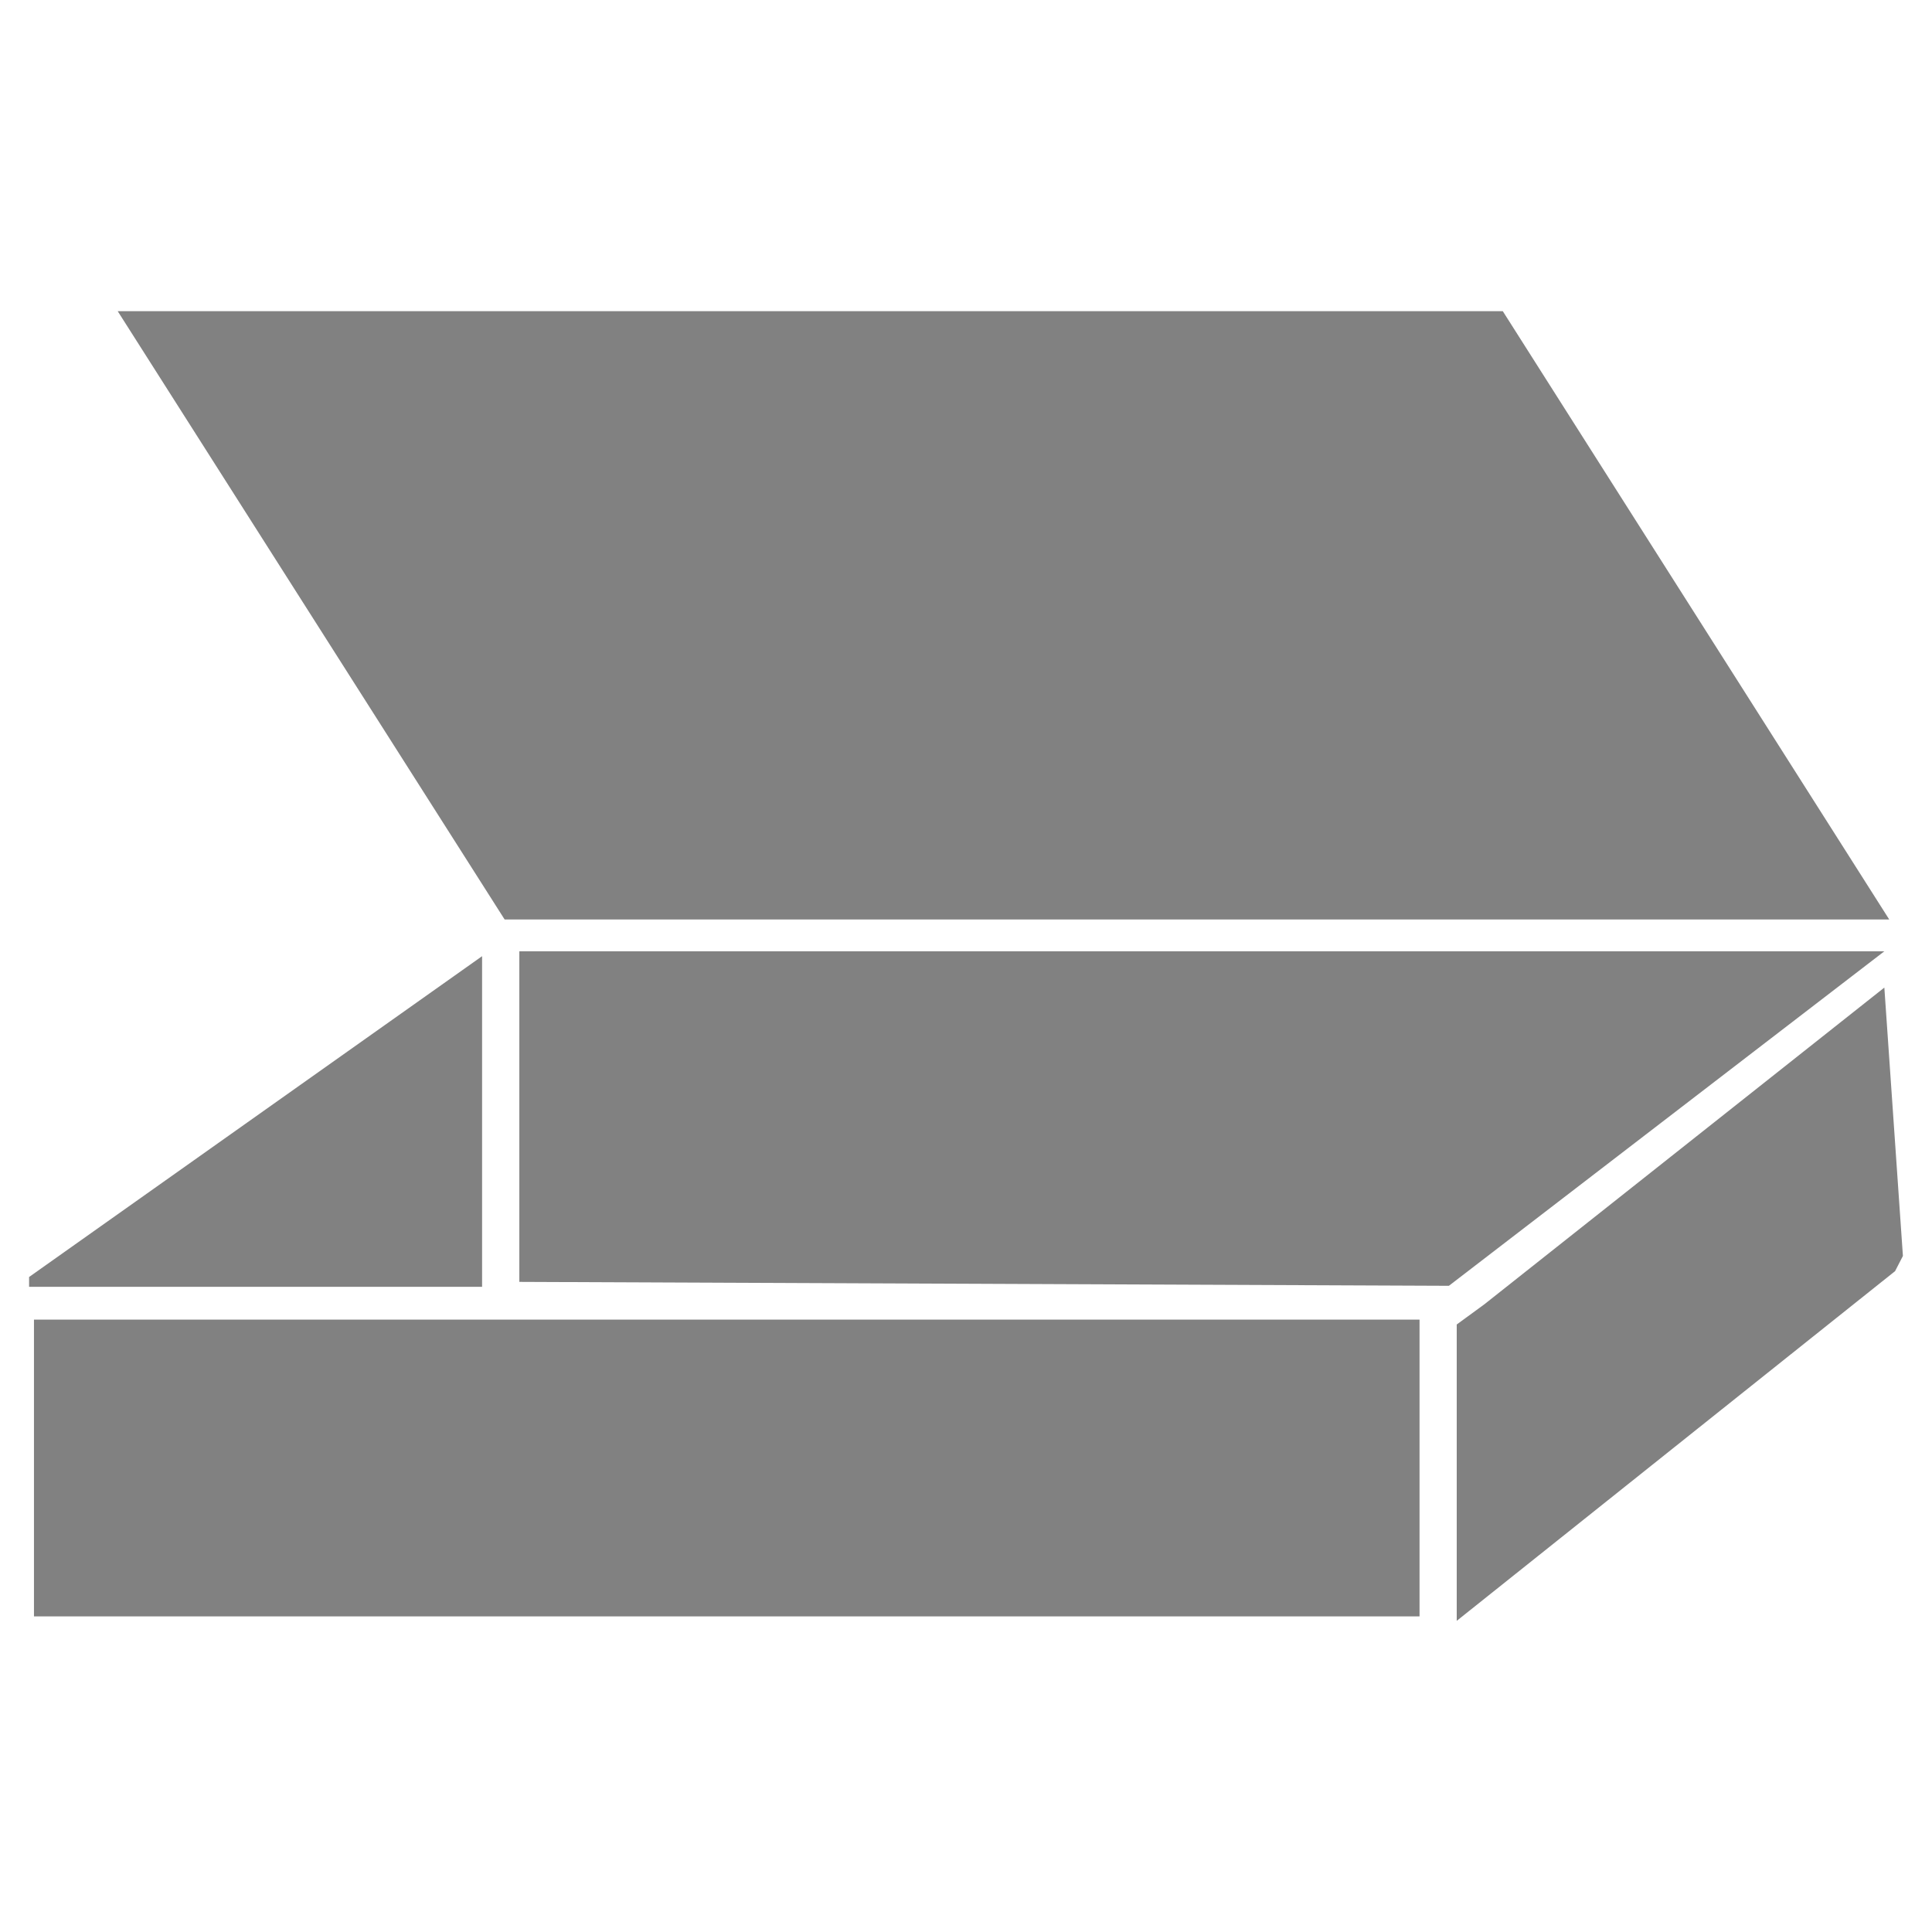 <?xml version="1.0" encoding="utf-8"?>
<!-- Generator: Adobe Illustrator 24.0.1, SVG Export Plug-In . SVG Version: 6.00 Build 0)  -->
<svg version="1.1" id="Layer_1" xmlns="http://www.w3.org/2000/svg" xmlns:xlink="http://www.w3.org/1999/xlink" x="0px" y="0px"
	 viewBox="0 0 360 360" style="enable-background:new 0 0 360 360;" xml:space="preserve">
<style type="text/css">
	.st0{fill:#818181;}
</style>
<g>
	<polygon class="st0" points="351.12,177.26 269.98,239.59 96.77,238.86 96.77,177.26 	"/>
	<polygon class="st0" points="89.83,178.17 89.83,239.78 79.7,239.78 5.42,239.78 5.42,237.95 	"/>
	<rect x="6.33" y="245.89" class="st0" width="258.18" height="55.3"/>
	<polygon class="st0" points="352.03,171.33 94.03,171.33 21.93,57.98 280.02,57.98 	"/>
	<polygon class="st0" points="351.12,184.02 354.58,234.03 353.12,236.86 271.44,302.02 271.44,246.8 276.56,243.06 	"/>
</g>
</svg>
